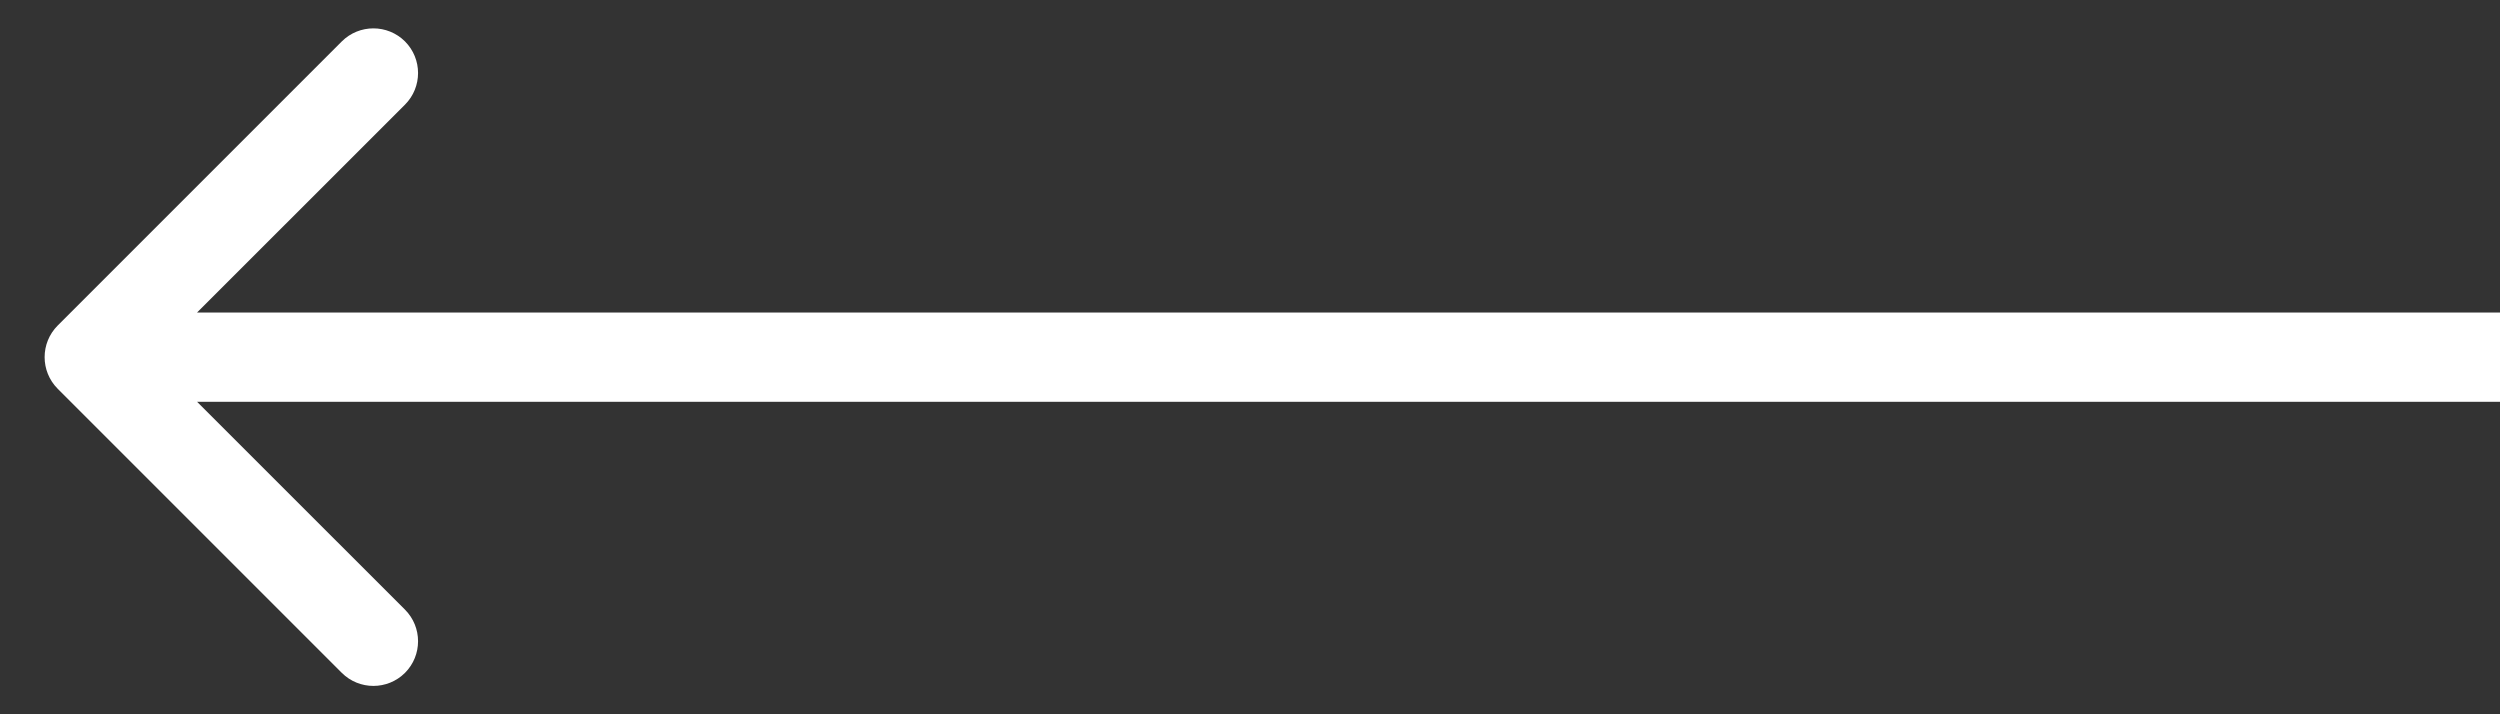 <svg width="28" height="8" viewBox="0 0 28 8" fill="none" xmlns="http://www.w3.org/2000/svg" class="xs">
<rect x="0" y="0" width="28" height="8" fill="#333333" stroke="none"/>
<path d="M0.646 4.354C0.451 4.158 0.451 3.842 0.646 3.646L3.828 0.464C4.024 0.269 4.34 0.269 4.536 0.464C4.731 0.66 4.731 0.976 4.536 1.172L1.707 4L4.536 6.828C4.731 7.024 4.731 7.34 4.536 7.536C4.34 7.731 4.024 7.731 3.828 7.536L0.646 4.354ZM28 4.5L1 4.5V3.5L28 3.5V4.5Z" fill="#ffffff"/>
</svg>
